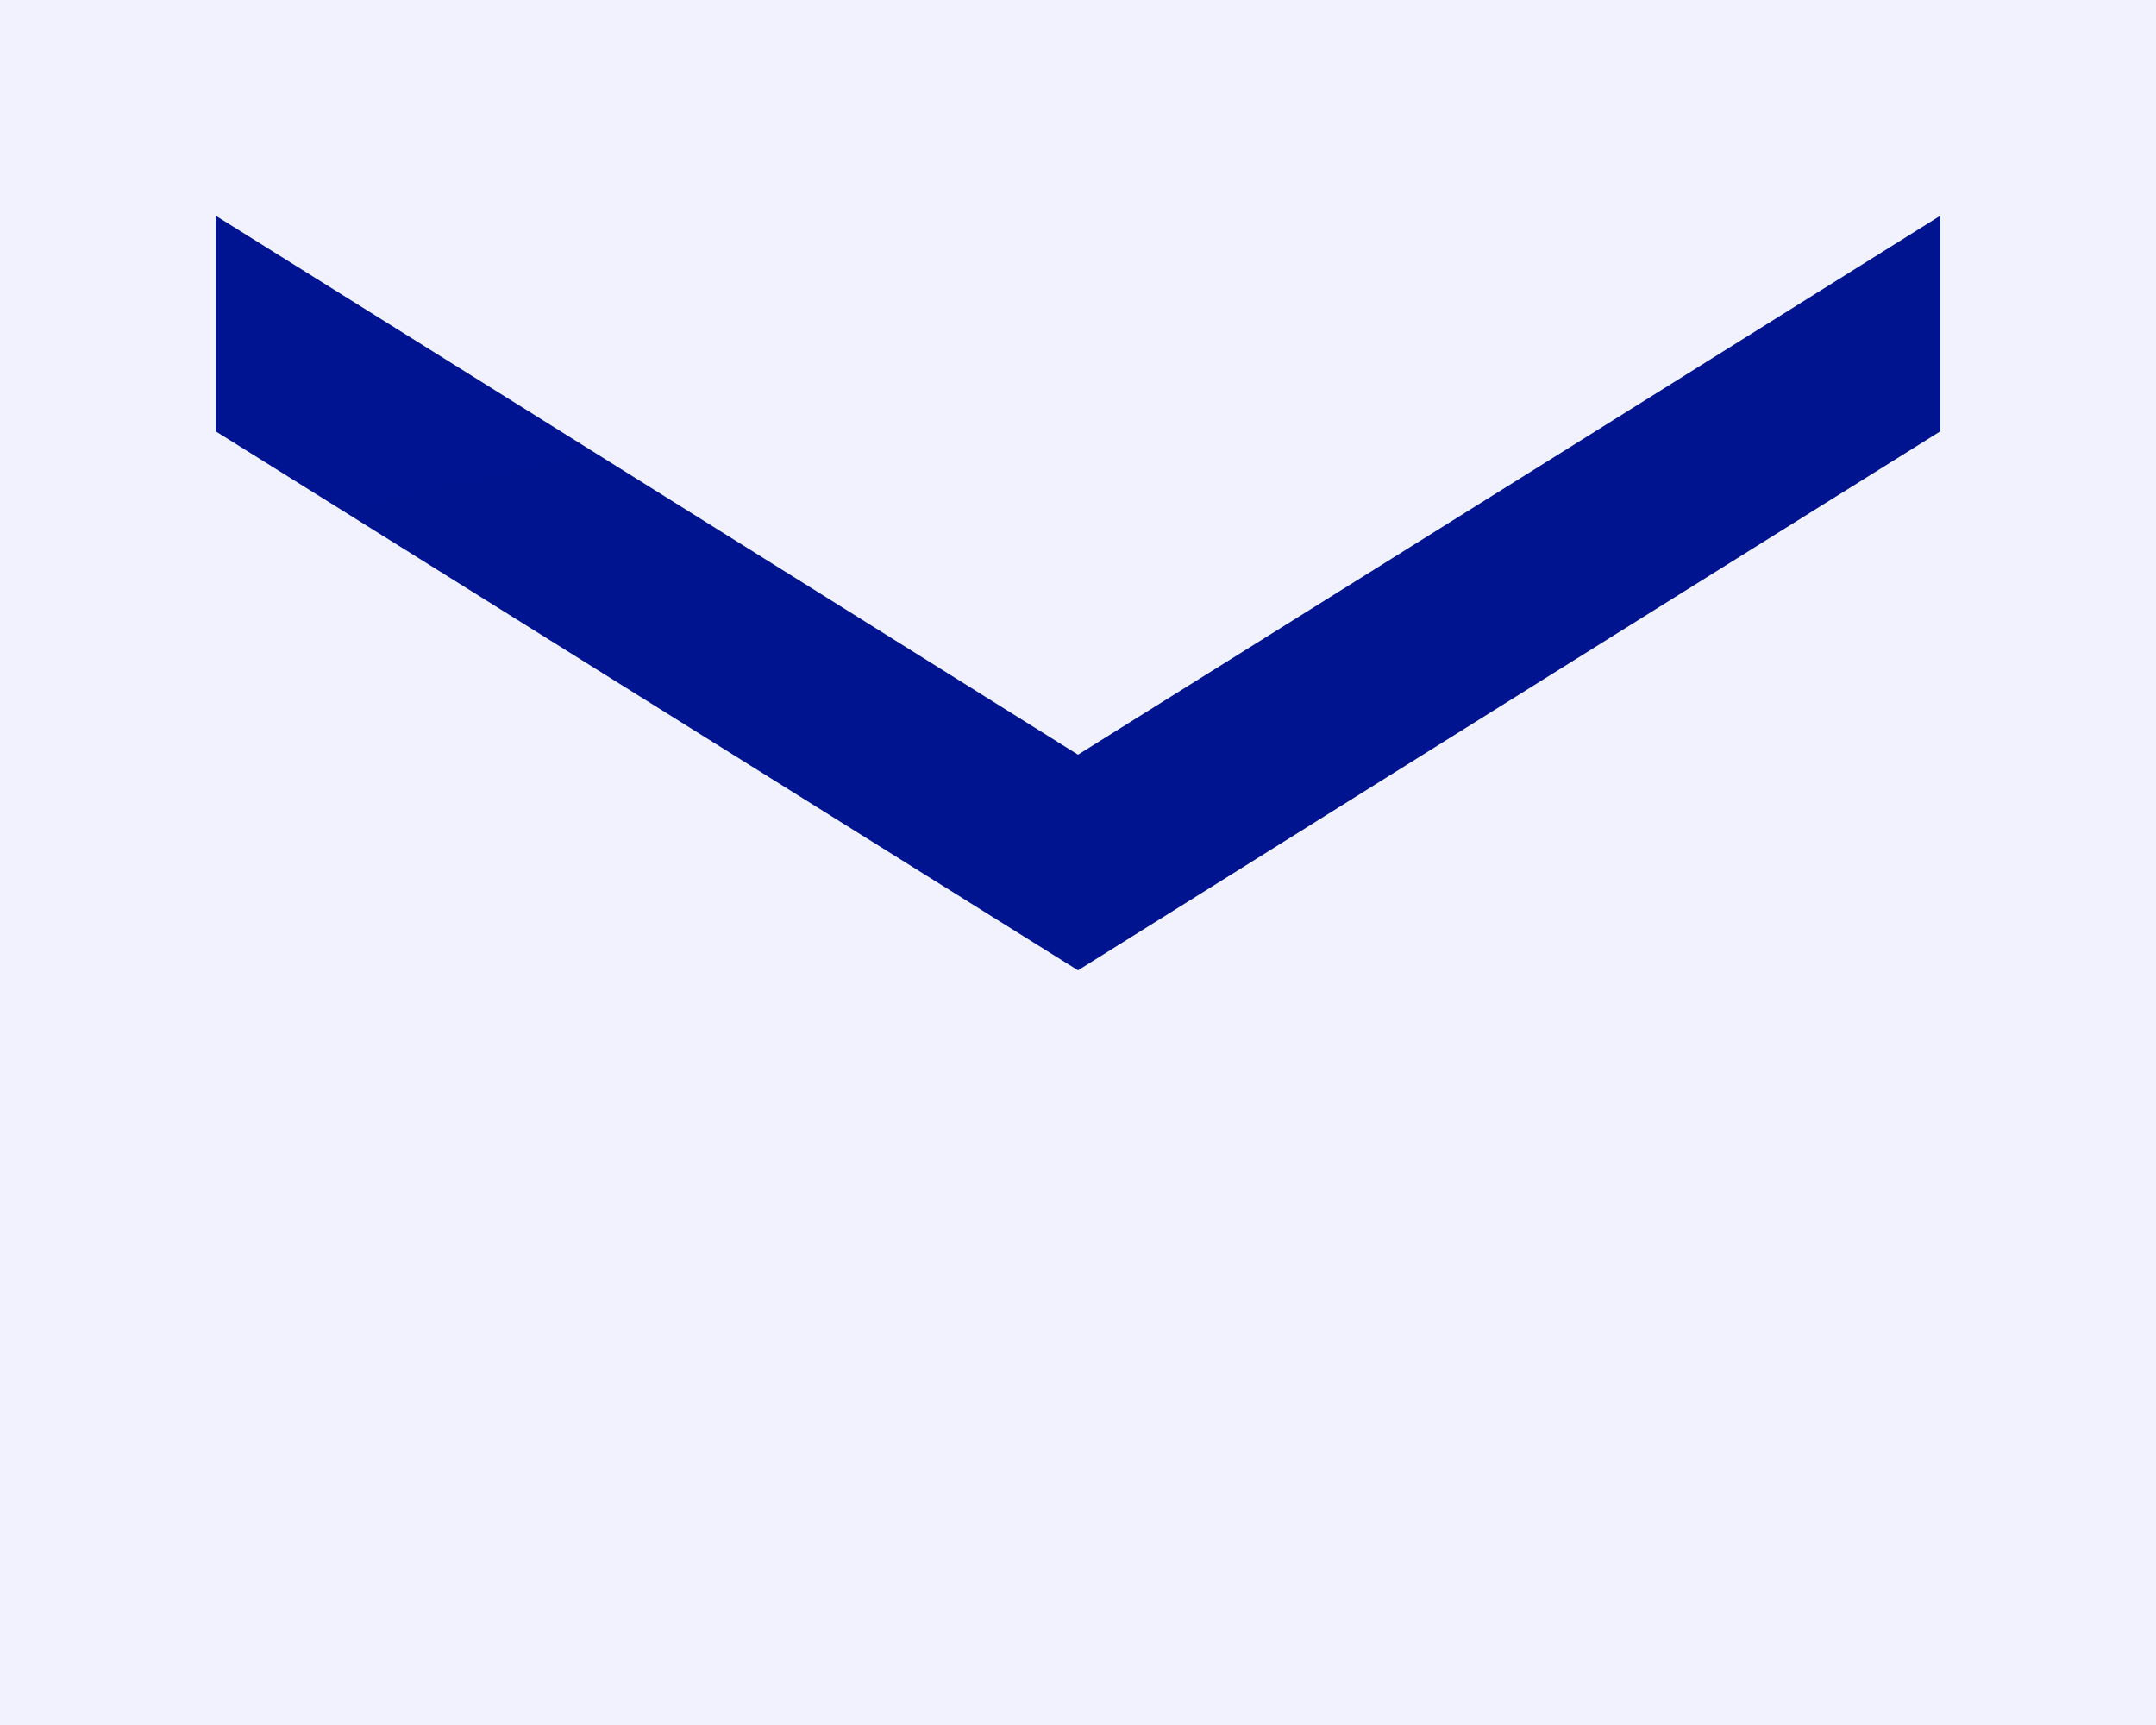 <svg width="20" height="16" viewBox="0 0 20 16" fill="none" xmlns="http://www.w3.org/2000/svg">
<rect width="20" height="16" fill="#1E1E1E"/>
<g clip-path="url(#clip0_0_1)">
<rect width="1600" height="1932" transform="translate(-62 -838)" fill="white"/>
<g filter="url(#filter0_d_0_1)">
<rect x="-62" y="-314" width="1600" height="667" rx="8" fill="#F2F2FF"/>
<rect x="-61.5" y="-313.5" width="1599" height="666" rx="7.5" stroke="#00006A" stroke-opacity="0.09"/>
</g>
<g clip-path="url(#clip1_0_1)">
<path d="M-42 -294C-42 -299.523 -37.523 -304 -32 -304H639C644.523 -304 649 -299.523 649 -294V333C649 338.523 644.523 343 639 343H-32C-37.523 343 -42 338.523 -42 333V-294Z" fill="url(#paint0_linear_0_1)"/>
<path d="M20 0H0V16H20V0ZM18 4L10 9L2 4V2L10 7L18 2V4Z" fill="#F2F2FF"/>
</g>
</g>
<defs>
<filter id="filter0_d_0_1" x="-152" y="-404" width="1780" height="847" filterUnits="userSpaceOnUse" color-interpolation-filters="sRGB">
<feFlood flood-opacity="0" result="BackgroundImageFix"/>
<feColorMatrix in="SourceAlpha" type="matrix" values="0 0 0 0 0 0 0 0 0 0 0 0 0 0 0 0 0 0 127 0" result="hardAlpha"/>
<feMorphology radius="30" operator="dilate" in="SourceAlpha" result="effect1_dropShadow_0_1"/>
<feOffset/>
<feGaussianBlur stdDeviation="30"/>
<feComposite in2="hardAlpha" operator="out"/>
<feColorMatrix type="matrix" values="0 0 0 0 0 0 0 0 0 0 0 0 0 0 0 0 0 0 0.03 0"/>
<feBlend mode="normal" in2="BackgroundImageFix" result="effect1_dropShadow_0_1"/>
<feBlend mode="normal" in="SourceGraphic" in2="effect1_dropShadow_0_1" result="shape"/>
</filter>
<linearGradient id="paint0_linear_0_1" x1="28.367" y1="-254" x2="174.279" y2="373.068" gradientUnits="userSpaceOnUse">
<stop stop-color="#0027B5"/>
<stop offset="0.786" stop-color="#00006A"/>
</linearGradient>
<clipPath id="clip0_0_1">
<rect width="1600" height="1932" fill="white" transform="translate(-62 -838)"/>
</clipPath>
<clipPath id="clip1_0_1">
<rect width="691" height="647" fill="white" transform="translate(-42 -304)"/>
</clipPath>
</defs>
</svg>
